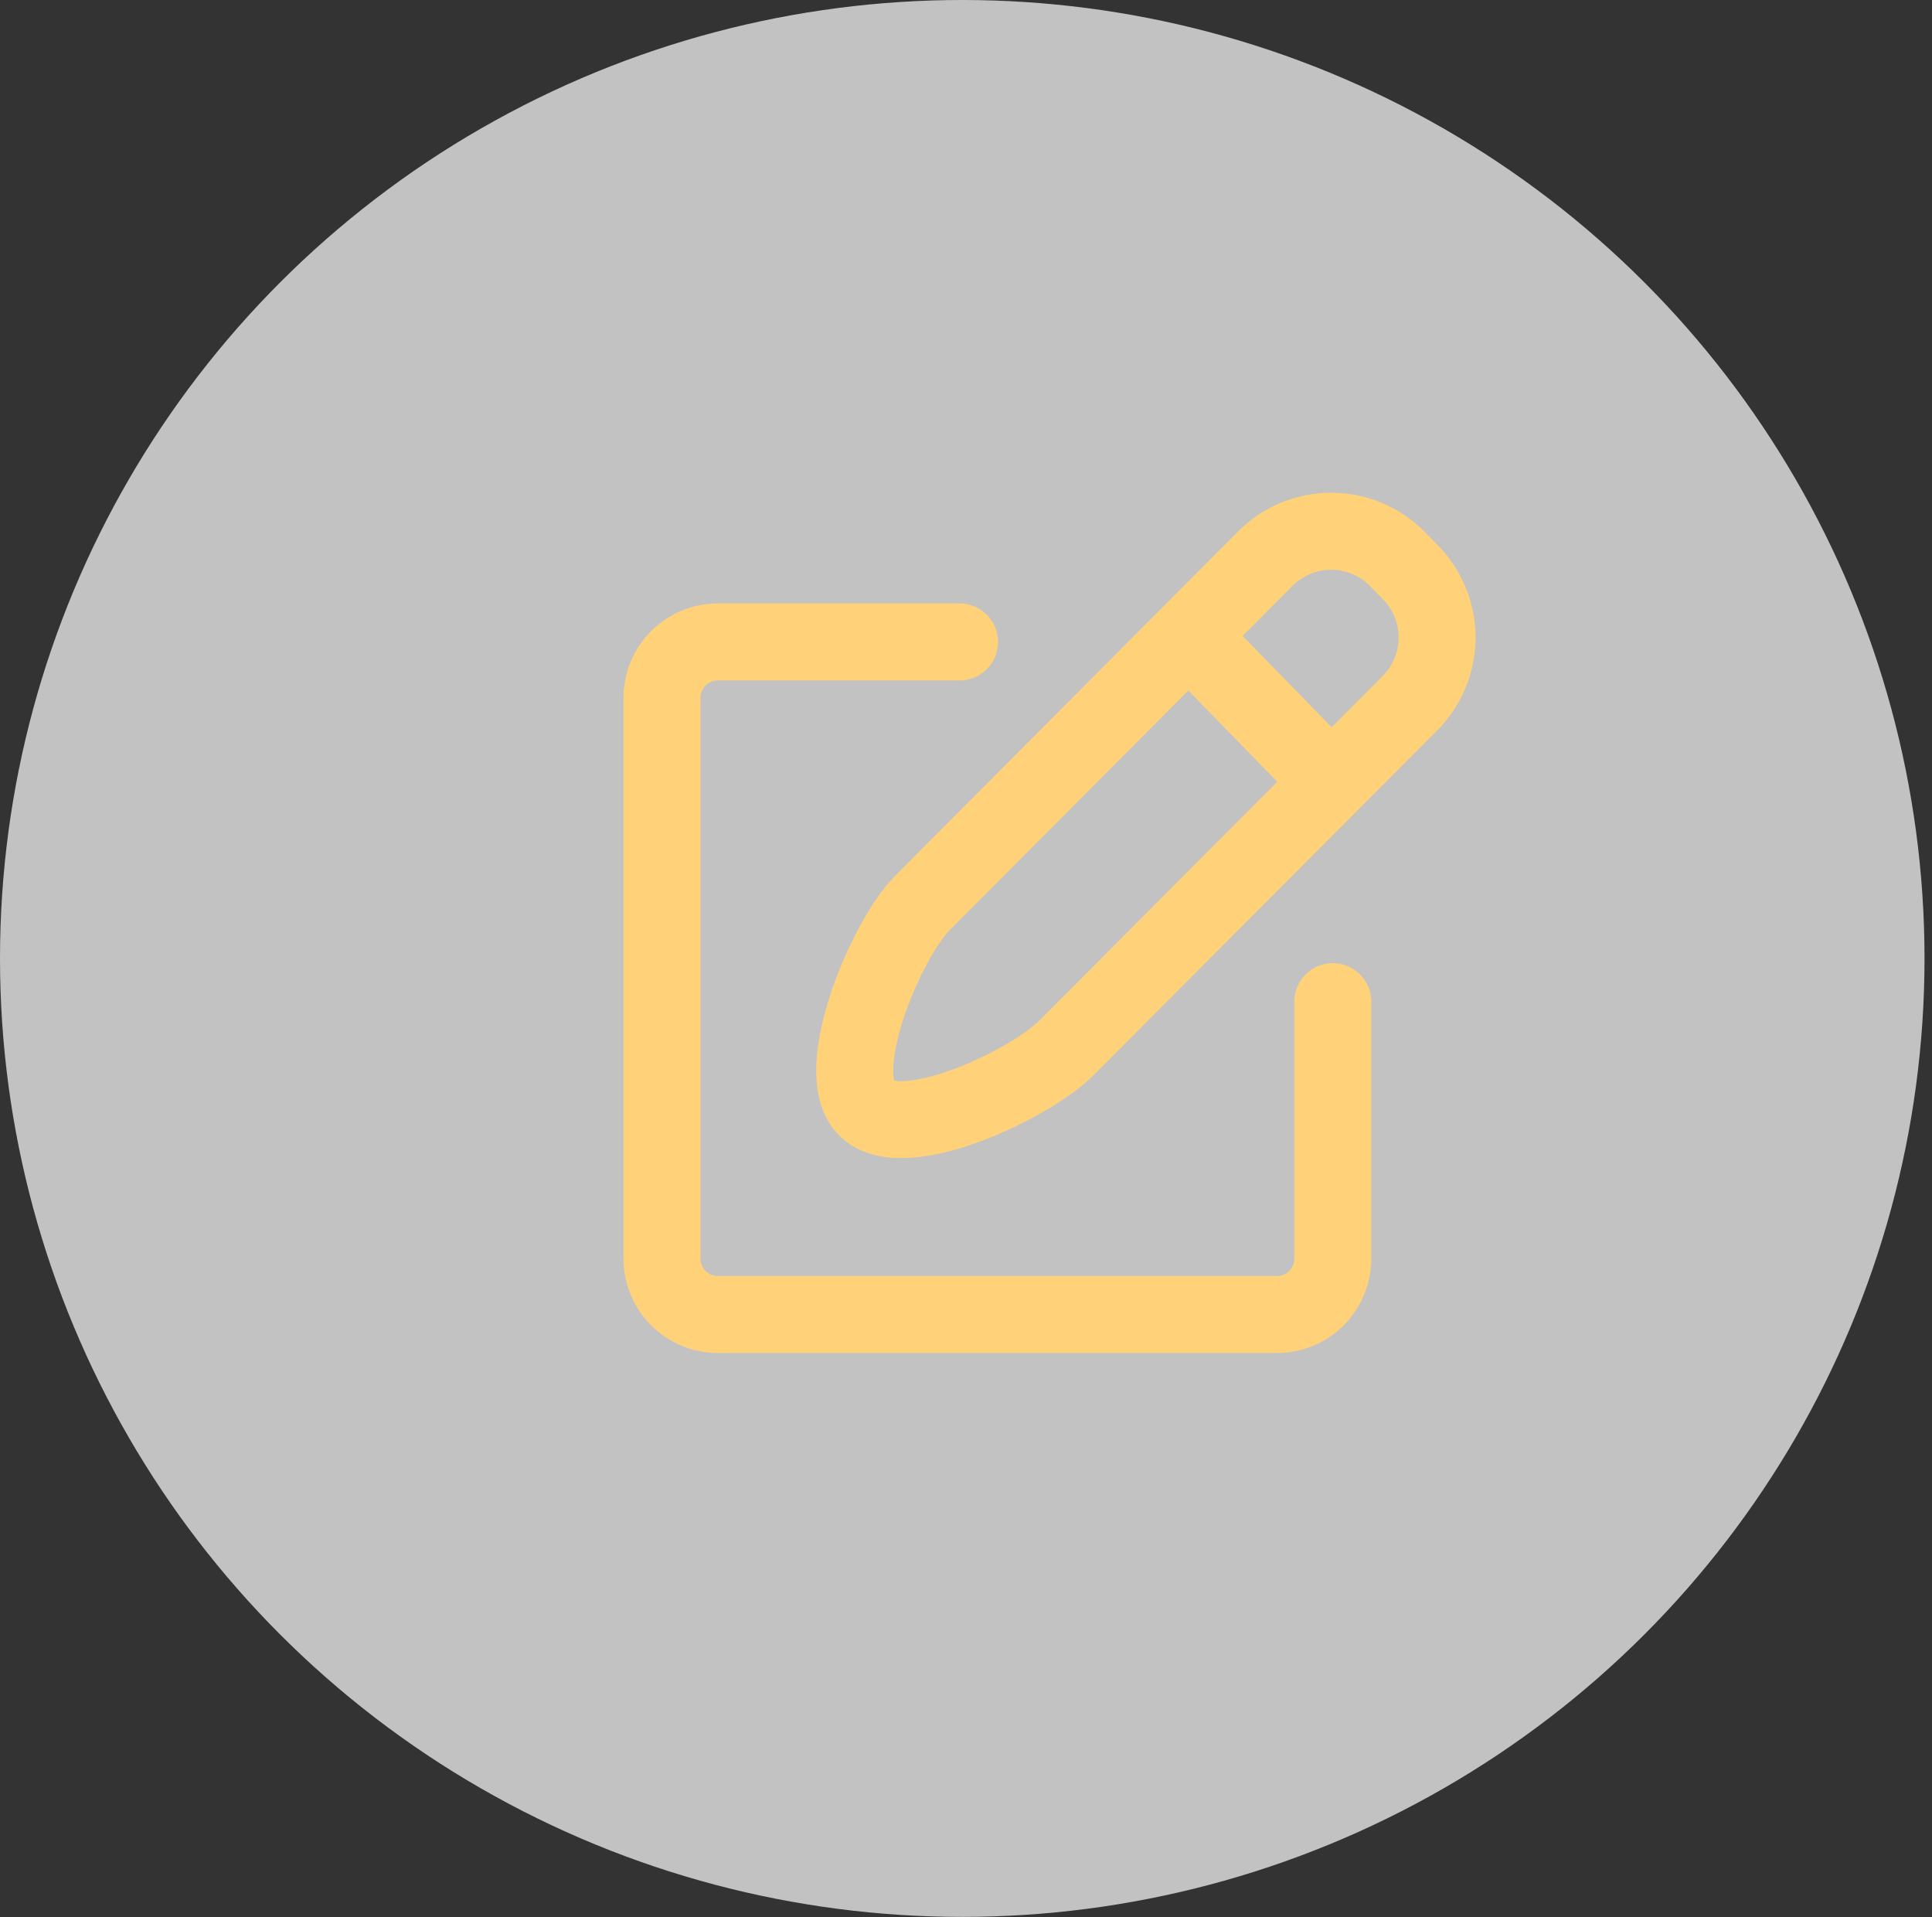 <svg width="251" height="249" viewBox="0 0 251 249" fill="none" xmlns="http://www.w3.org/2000/svg">
<rect x="0" y="0" width="251" height="249" fill="#333333" stroke="none"/>
<ellipse cx="125.014" cy="124.489" rx="125.014" ry="124.489" fill="white" fill-opacity="0.7"/>
<path d="M124.661 83.381H93.286C92.331 83.377 91.384 83.562 90.5 83.925C89.617 84.288 88.813 84.824 88.136 85.499C87.459 86.175 86.922 86.979 86.555 87.864C86.189 88.748 86 89.697 86 90.655V163.463C86 165.392 86.764 167.242 88.124 168.606C89.484 169.97 91.328 170.737 93.251 170.737H165.727C166.694 170.76 167.656 170.589 168.556 170.234C169.456 169.879 170.276 169.347 170.968 168.669C171.66 167.991 172.209 167.182 172.585 166.287C172.96 165.393 173.153 164.433 173.153 163.463V130.101" stroke="#FFD27A" stroke-width="10" stroke-linecap="round" stroke-linejoin="round"/>
<path d="M183.123 91.39L138.536 136.117C133.83 140.838 117.305 148.706 112.564 143.95C107.858 139.229 115.109 122.059 119.815 117.303L164.403 72.541C166.67 70.273 169.742 69 172.944 69C176.146 69 179.217 70.273 181.485 72.541L183.123 74.22C184.256 75.342 185.156 76.679 185.77 78.153C186.384 79.626 186.7 81.208 186.7 82.805C186.7 84.402 186.384 85.984 185.77 87.457C185.156 88.931 184.256 90.268 183.123 91.39Z" stroke="#FFD27A" stroke-width="10" stroke-linecap="round" stroke-linejoin="round"/>
<path d="M154.433 82.578L172.979 101.602" stroke="#FFD27A" stroke-width="10" stroke-miterlimit="10"/>
</svg>
